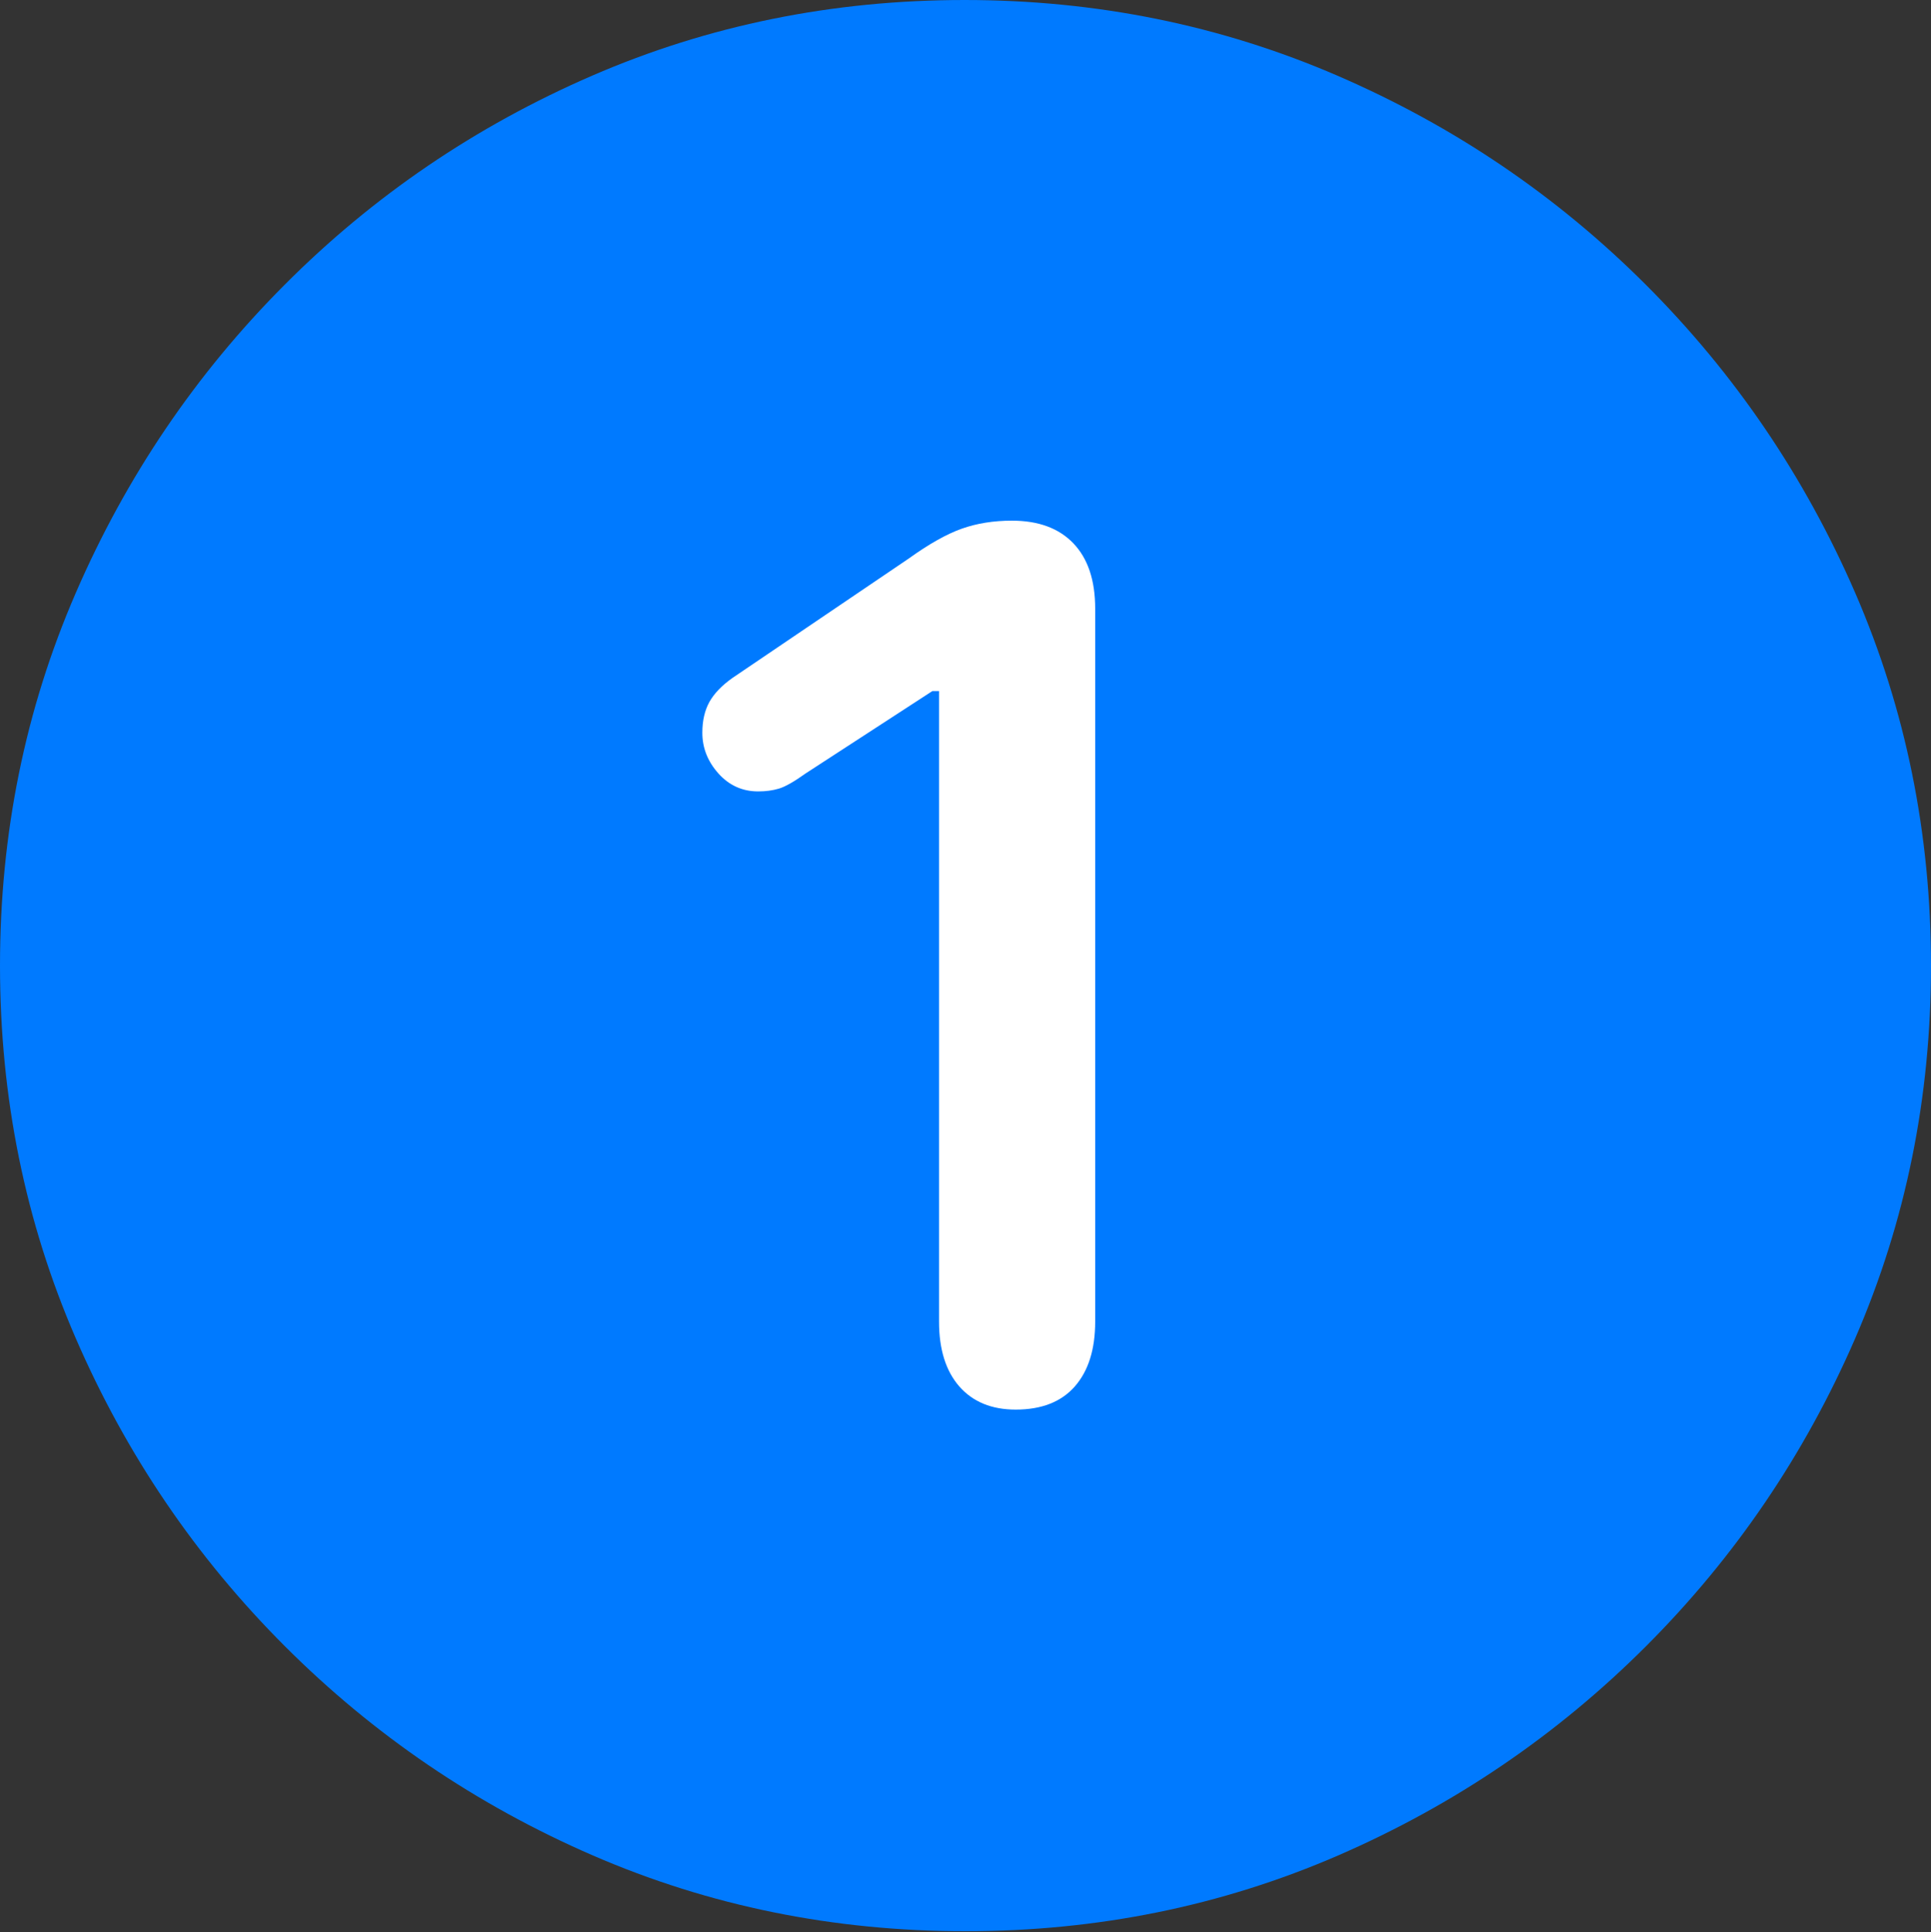 <?xml version="1.0" encoding="UTF-8"?>
<!--Generator: Apple Native CoreSVG 175.5-->
<!DOCTYPE svg
PUBLIC "-//W3C//DTD SVG 1.1//EN"
       "http://www.w3.org/Graphics/SVG/1.1/DTD/svg11.dtd">
<svg version="1.1" xmlns="http://www.w3.org/2000/svg" xmlns:xlink="http://www.w3.org/1999/xlink" width="19.922" height="19.932">
 <rect width="100%" height="100%" fill="#333333" stroke="none"/>
 <g>
  <rect height="19.932" opacity="0" width="19.922" x="0" y="0"/>
  <path d="M9.961 19.922Q12.002 19.922 13.804 19.141Q15.605 18.359 16.982 16.982Q18.359 15.605 19.141 13.804Q19.922 12.002 19.922 9.961Q19.922 7.92 19.141 6.118Q18.359 4.316 16.982 2.939Q15.605 1.562 13.799 0.781Q11.992 0 9.951 0Q7.91 0 6.108 0.781Q4.307 1.562 2.935 2.939Q1.562 4.316 0.781 6.118Q0 7.92 0 9.961Q0 12.002 0.781 13.804Q1.562 15.605 2.939 16.982Q4.316 18.359 6.118 19.141Q7.92 19.922 9.961 19.922Z" fill="#007aff"/>
  <path d="M10.479 14.541Q10.107 14.541 9.897 14.302Q9.688 14.062 9.688 13.633L9.688 7.129L9.619 7.129L8.311 7.979Q8.135 8.105 8.037 8.135Q7.939 8.164 7.822 8.164Q7.578 8.164 7.412 7.979Q7.246 7.793 7.246 7.559Q7.246 7.373 7.319 7.241Q7.393 7.109 7.559 6.992L9.375 5.762Q9.688 5.537 9.922 5.454Q10.156 5.371 10.44 5.371Q10.85 5.371 11.074 5.605Q11.299 5.84 11.299 6.279L11.299 13.633Q11.299 14.062 11.089 14.302Q10.879 14.541 10.479 14.541Z" fill="#ffffff"/>
 </g>
</svg>
